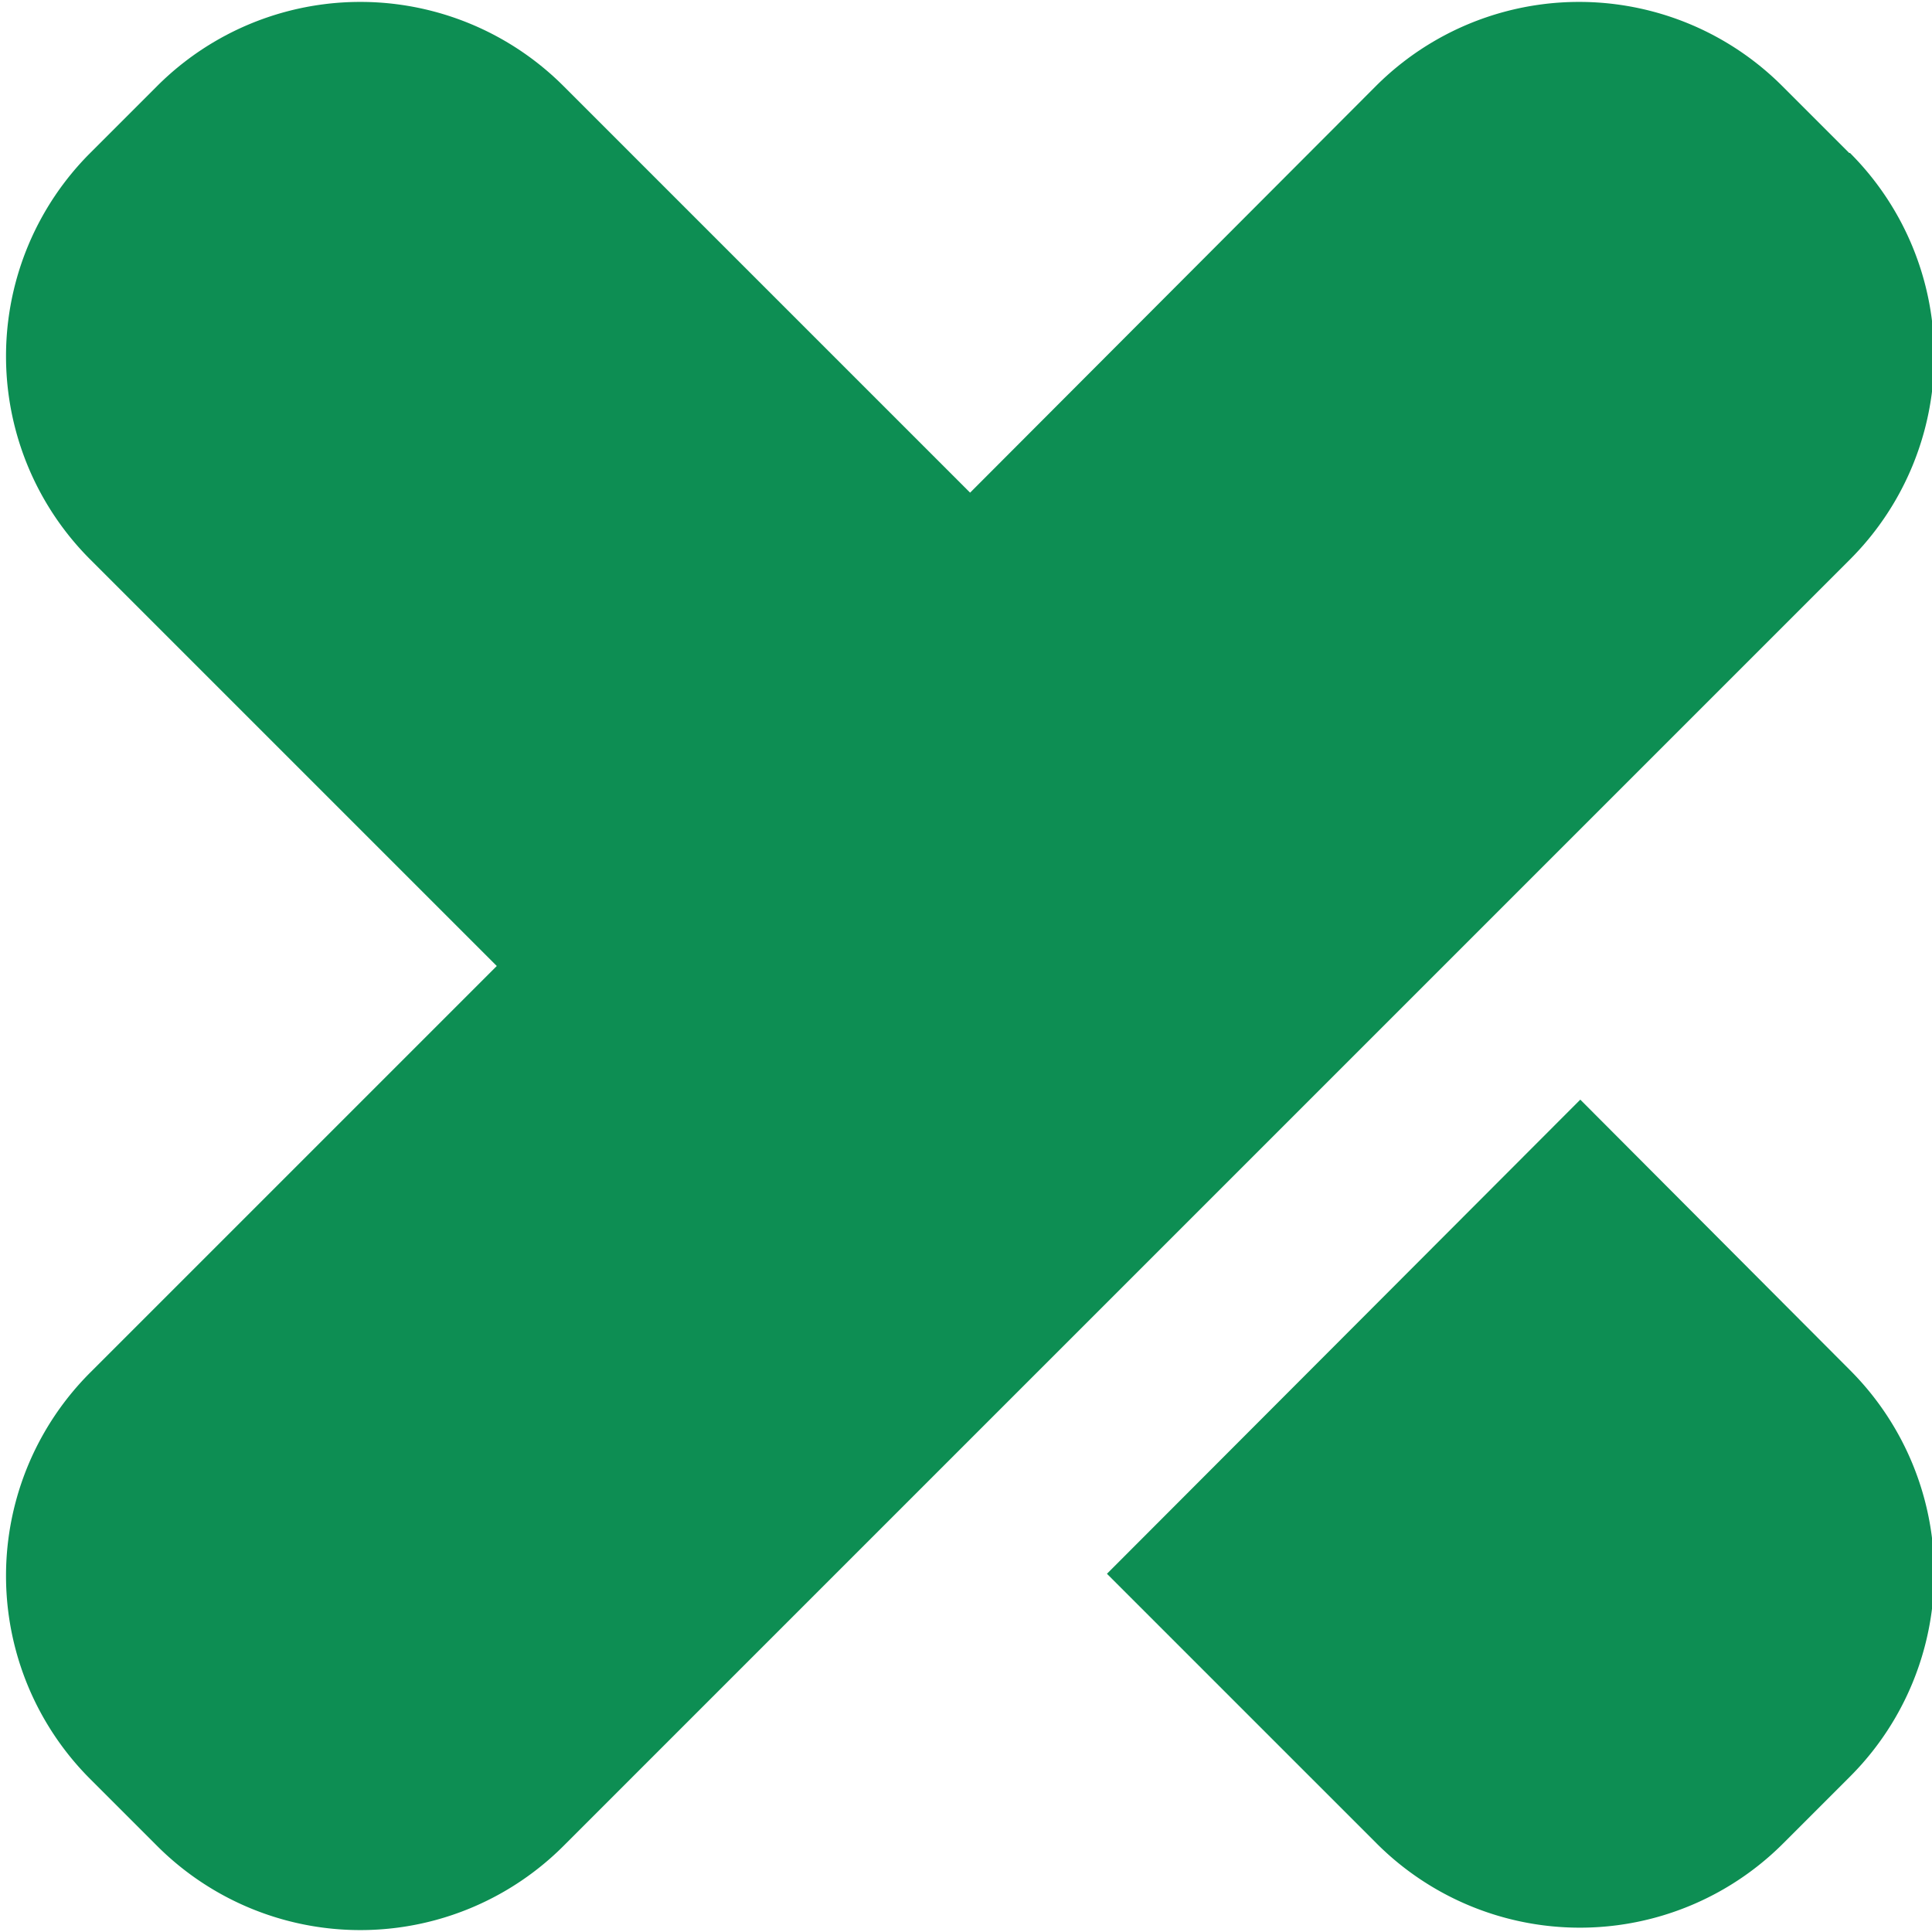 <svg width="24" height="24" xmlns="http://www.w3.org/2000/svg">
 <title/>

 <g>
  <title>background</title>
  <rect fill="none" id="canvas_background" height="402" width="582" y="-1" x="-1"/>
 </g>
 <g>
  <title>Layer 1</title>
  <path fill="#0d8e53" id="svg_1" d="m13.751,19.55l5.88,-5.89l3.35,3.36a3.57,3.57 0 0 1 0,5.05l-0.83,0.83a3.57,3.57 0 0 1 -5.05,0l-3.35,-3.35zm9.22,-17.65l-0.83,-0.83a3.57,3.57 0 0 0 -5.05,0l-5.04,5.05l-5.05,-5.05a3.57,3.57 0 0 0 -5.05,0l-0.83,0.83a3.57,3.57 0 0 0 0,5.05l5.05,5.05l-5.05,5.05a3.57,3.57 0 0 0 0,5.05l0.83,0.83a3.57,3.57 0 0 0 5.05,0l5.05,-5.05l3.68,-3.68l2.2,-2.2l5.05,-5.05a3.57,3.57 0 0 0 0,-5.05l-0.01,0z"/>
 </g>
</svg>